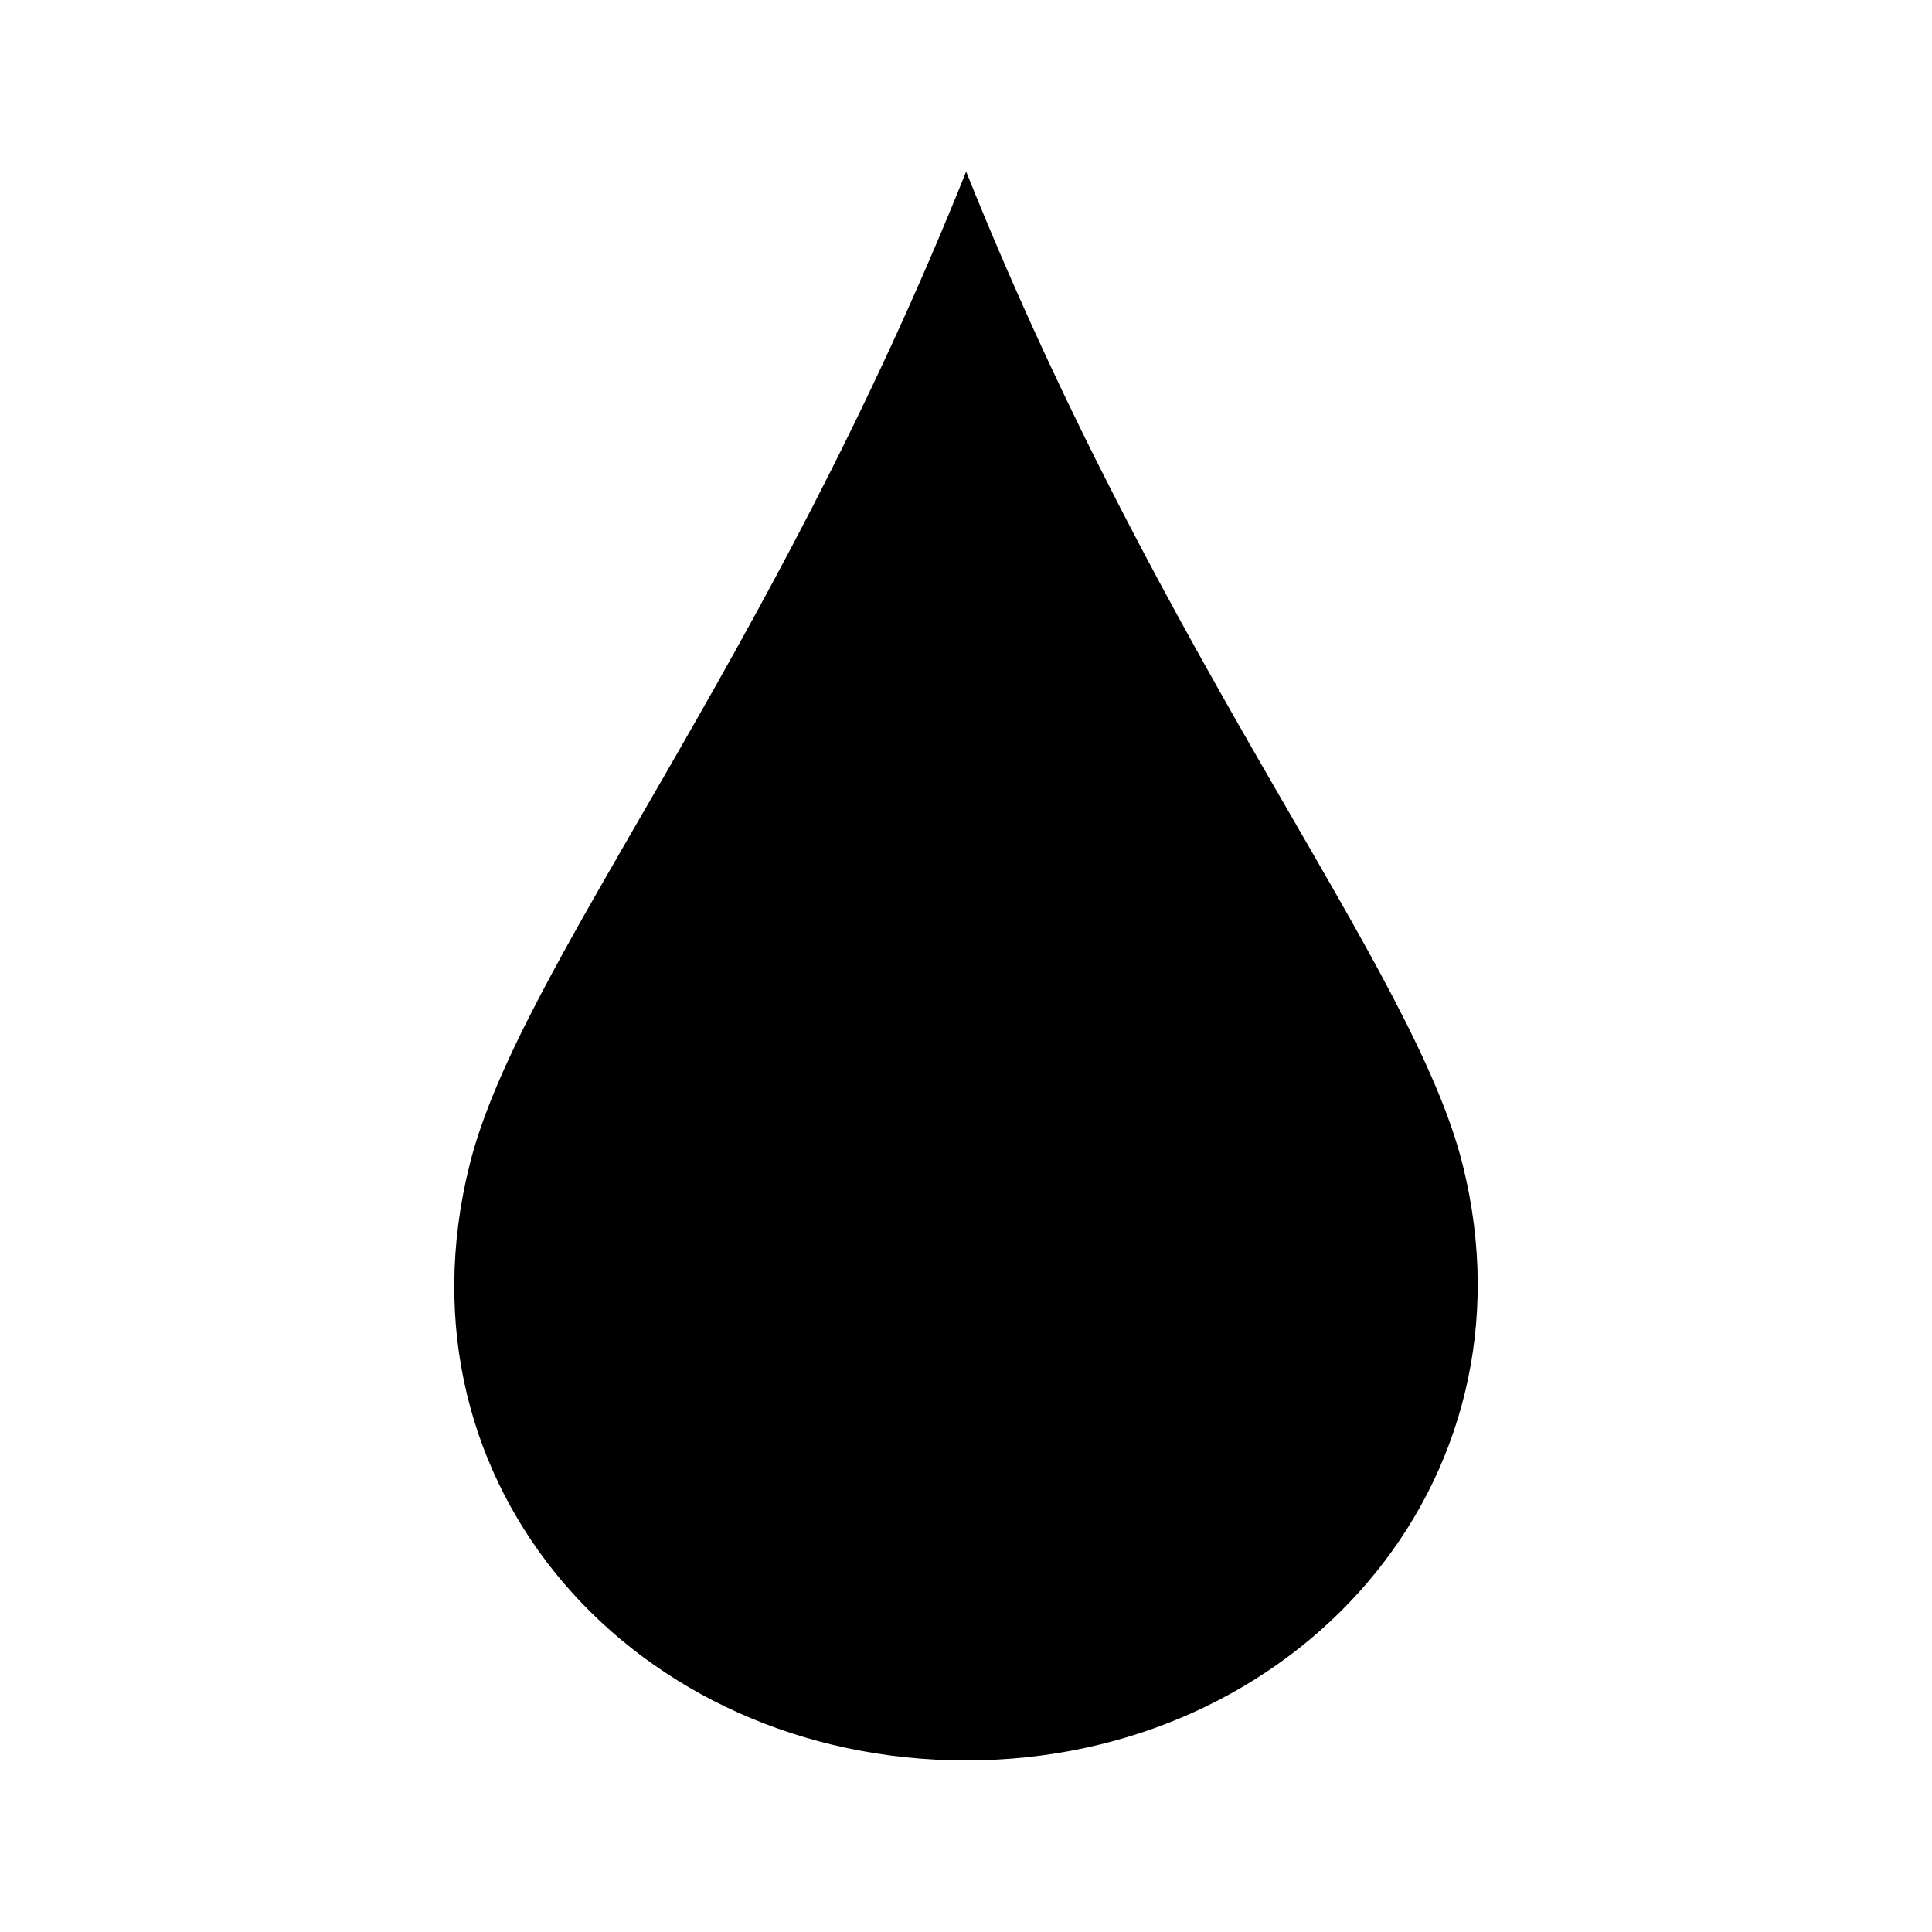 <svg xmlns="http://www.w3.org/2000/svg" width="100%" height="100%" viewBox="0 0 583.68 583.68"><path d="M441.883 351.84c24.11 96.443-50.59 180-150 180s-174.405-82.38-150-180c15-60 90-150 150-300 60 150 135 240 150 300z" /></svg>